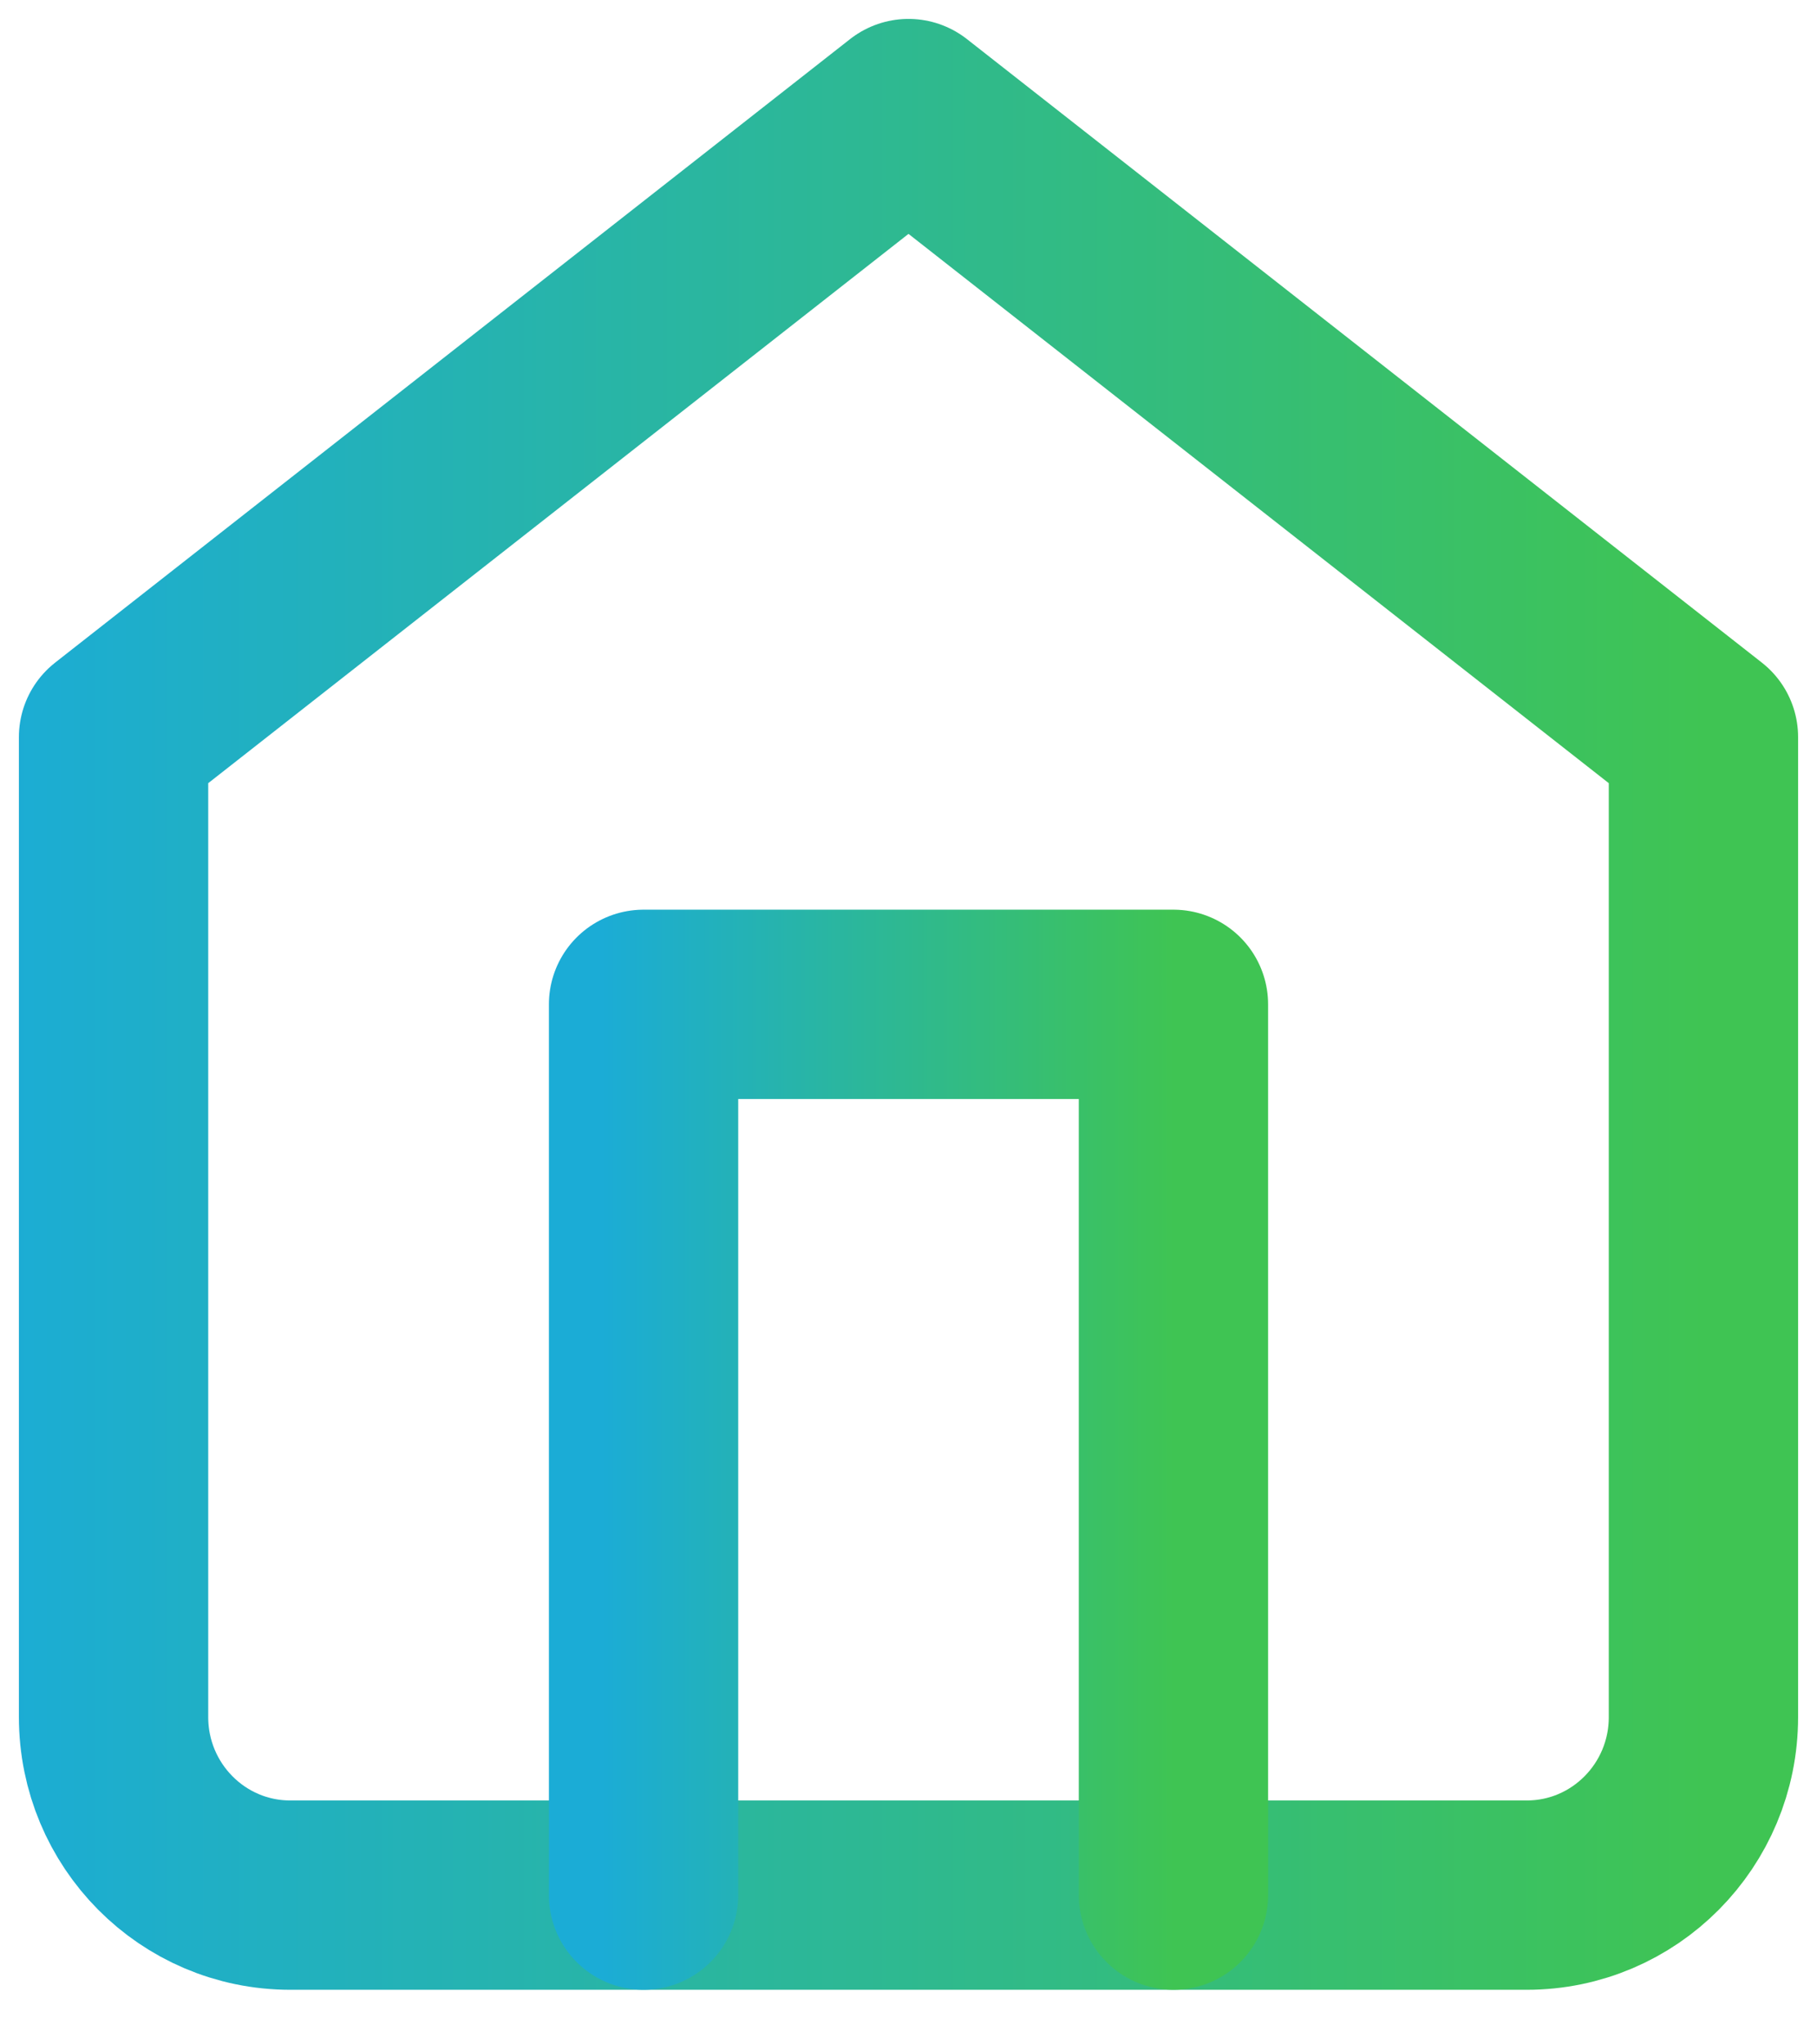 <svg width="16" height="18" viewBox="0 0 16 18" fill="none" xmlns="http://www.w3.org/2000/svg">
<path fill-rule="evenodd" clip-rule="evenodd" d="M1 6.49L8 1L15 6.49V15.118C15 15.984 14.304 16.686 13.444 16.686H2.556C1.696 16.686 1 15.984 1 15.118V6.49Z" stroke="url(#paint0_linear)" stroke-width="1.667" stroke-linecap="round" stroke-linejoin="round"/>
<path d="M5.667 16.686V8.843H10.333V16.686" stroke="url(#paint1_linear)" stroke-width="1.667" stroke-linecap="round" stroke-linejoin="round"/>
<defs>
<linearGradient id="paint0_linear" x1="-0.098" y1="17.301" x2="15" y2="17.301" gradientUnits="userSpaceOnUse">
<stop stop-color="#1BACD6"/>
<stop offset="1" stop-color="#3FC453"/>
</linearGradient>
<linearGradient id="paint1_linear" x1="5.301" y1="16.994" x2="10.333" y2="16.994" gradientUnits="userSpaceOnUse">
<stop stop-color="#1BACD6"/>
<stop offset="1" stop-color="#3FC453"/>
</linearGradient>
</defs>
</svg>

